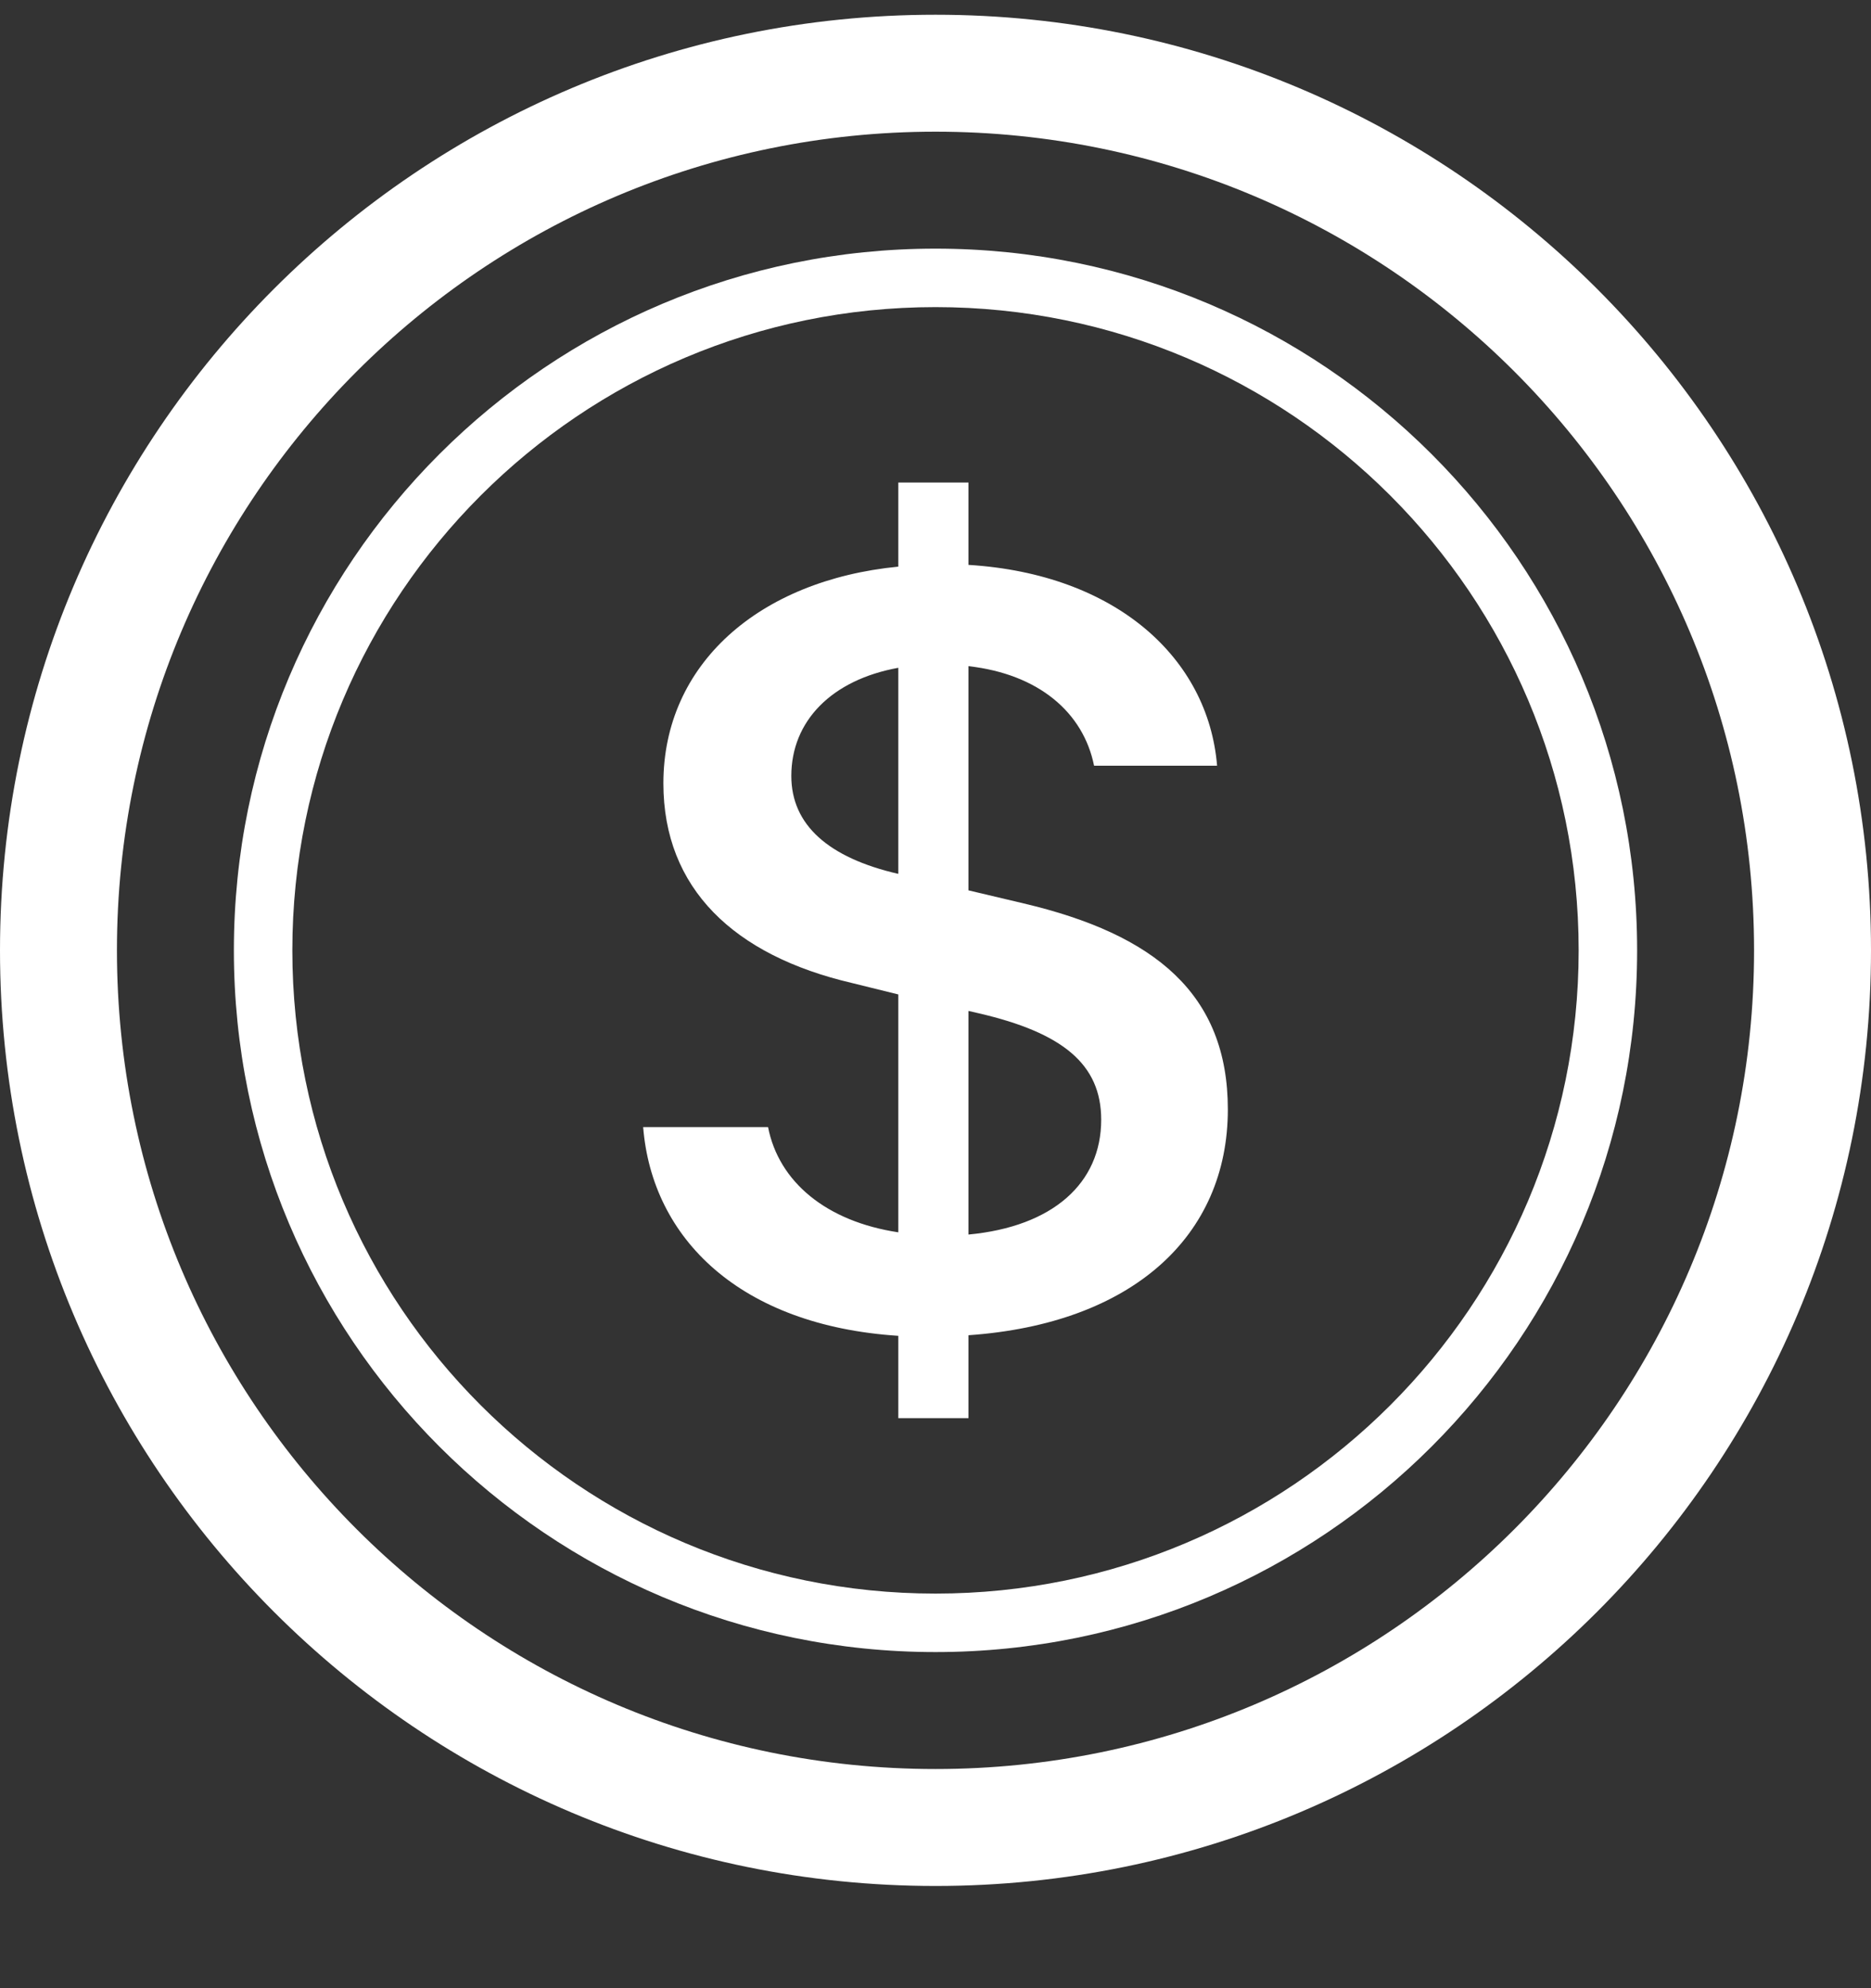 <svg width="16" height="17" viewBox="0 0 16 17" fill="none" xmlns="http://www.w3.org/2000/svg">
<rect x="0" y="0" width="16" height="17" fill="#333333" stroke="none"/>
<path d="M5.5 9.637C5.576 10.591 6.329 11.334 7.682 11.422V12.126H8.282V11.417C9.681 11.319 10.5 10.571 10.5 9.486C10.5 8.498 9.874 7.989 8.755 7.725L8.282 7.613V5.696C8.883 5.764 9.264 6.092 9.356 6.547H10.408C10.332 5.627 9.544 4.908 8.282 4.83V4.126H7.682V4.845C6.487 4.962 5.673 5.681 5.673 6.698C5.673 7.598 6.278 8.17 7.285 8.405L7.682 8.503V10.537C7.067 10.444 6.66 10.107 6.568 9.637H5.5ZM7.677 7.471C7.087 7.334 6.767 7.055 6.767 6.635C6.767 6.165 7.112 5.813 7.682 5.71V7.471H7.677ZM8.369 8.664C9.086 8.83 9.417 9.099 9.417 9.574C9.417 10.116 9.005 10.488 8.282 10.556V8.644L8.369 8.664Z" fill="white"/>
<path d="M8 15.126C4.134 15.126 1 11.992 1 8.126C1 4.26 4.134 1.126 8 1.126C11.866 1.126 15 4.26 15 8.126C15 11.992 11.866 15.126 8 15.126ZM8 16.126C12.418 16.126 16 12.544 16 8.126C16 3.708 12.418 0.126 8 0.126C3.582 0.126 0 3.708 0 8.126C0 12.544 3.582 16.126 8 16.126Z" fill="white"/>
<path d="M8 13.626C4.962 13.626 2.5 11.164 2.5 8.126C2.5 5.089 4.962 2.626 8 2.626C11.038 2.626 13.5 5.089 13.5 8.126C13.5 11.164 11.038 13.626 8 13.626ZM8 14.126C11.314 14.126 14 11.44 14 8.126C14 4.812 11.314 2.126 8 2.126C4.686 2.126 2 4.812 2 8.126C2 11.44 4.686 14.126 8 14.126Z" fill="white"/>
</svg>
